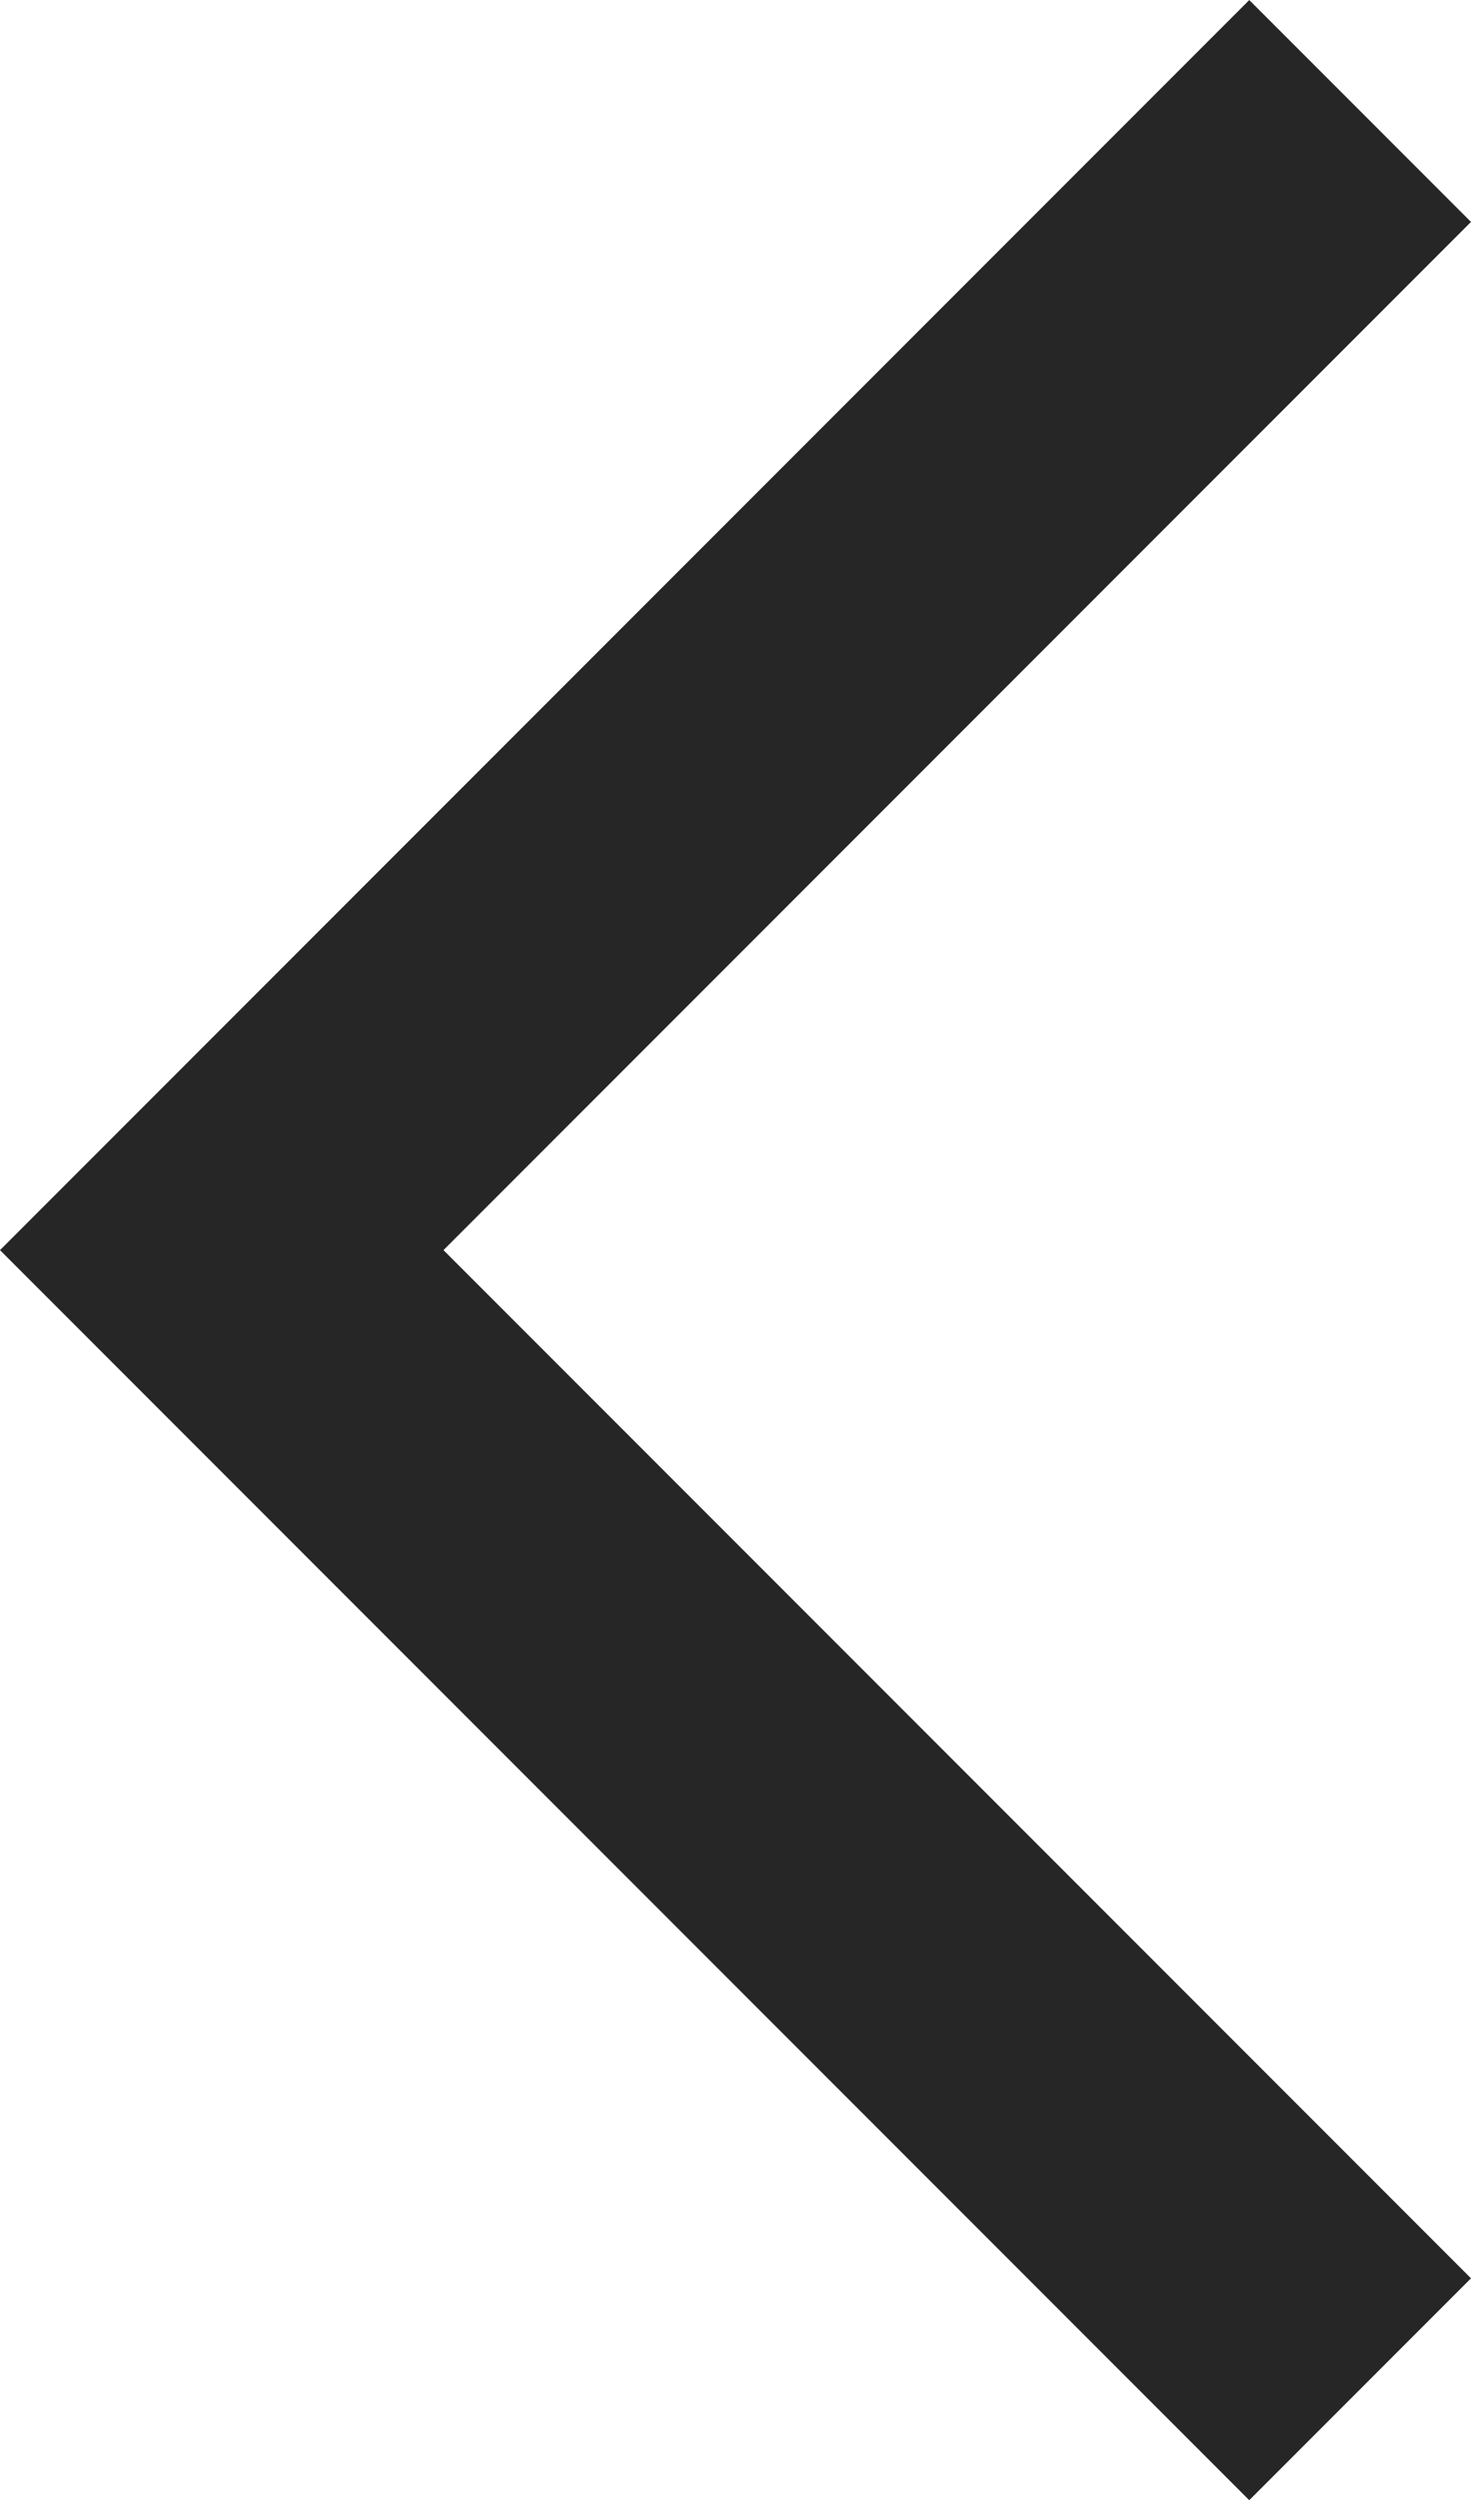 <svg
  viewBox='0 -880 471 800'
  width='14px'
  height='23.78px'
  fill='#262626'
  aria-label='arrow back iOS'
>
  <path d='M400-80 0-480l400-400 71 71-329 329 329 329-71 71Z'></path>
  <title>arrow back iOS</title>
</svg>
